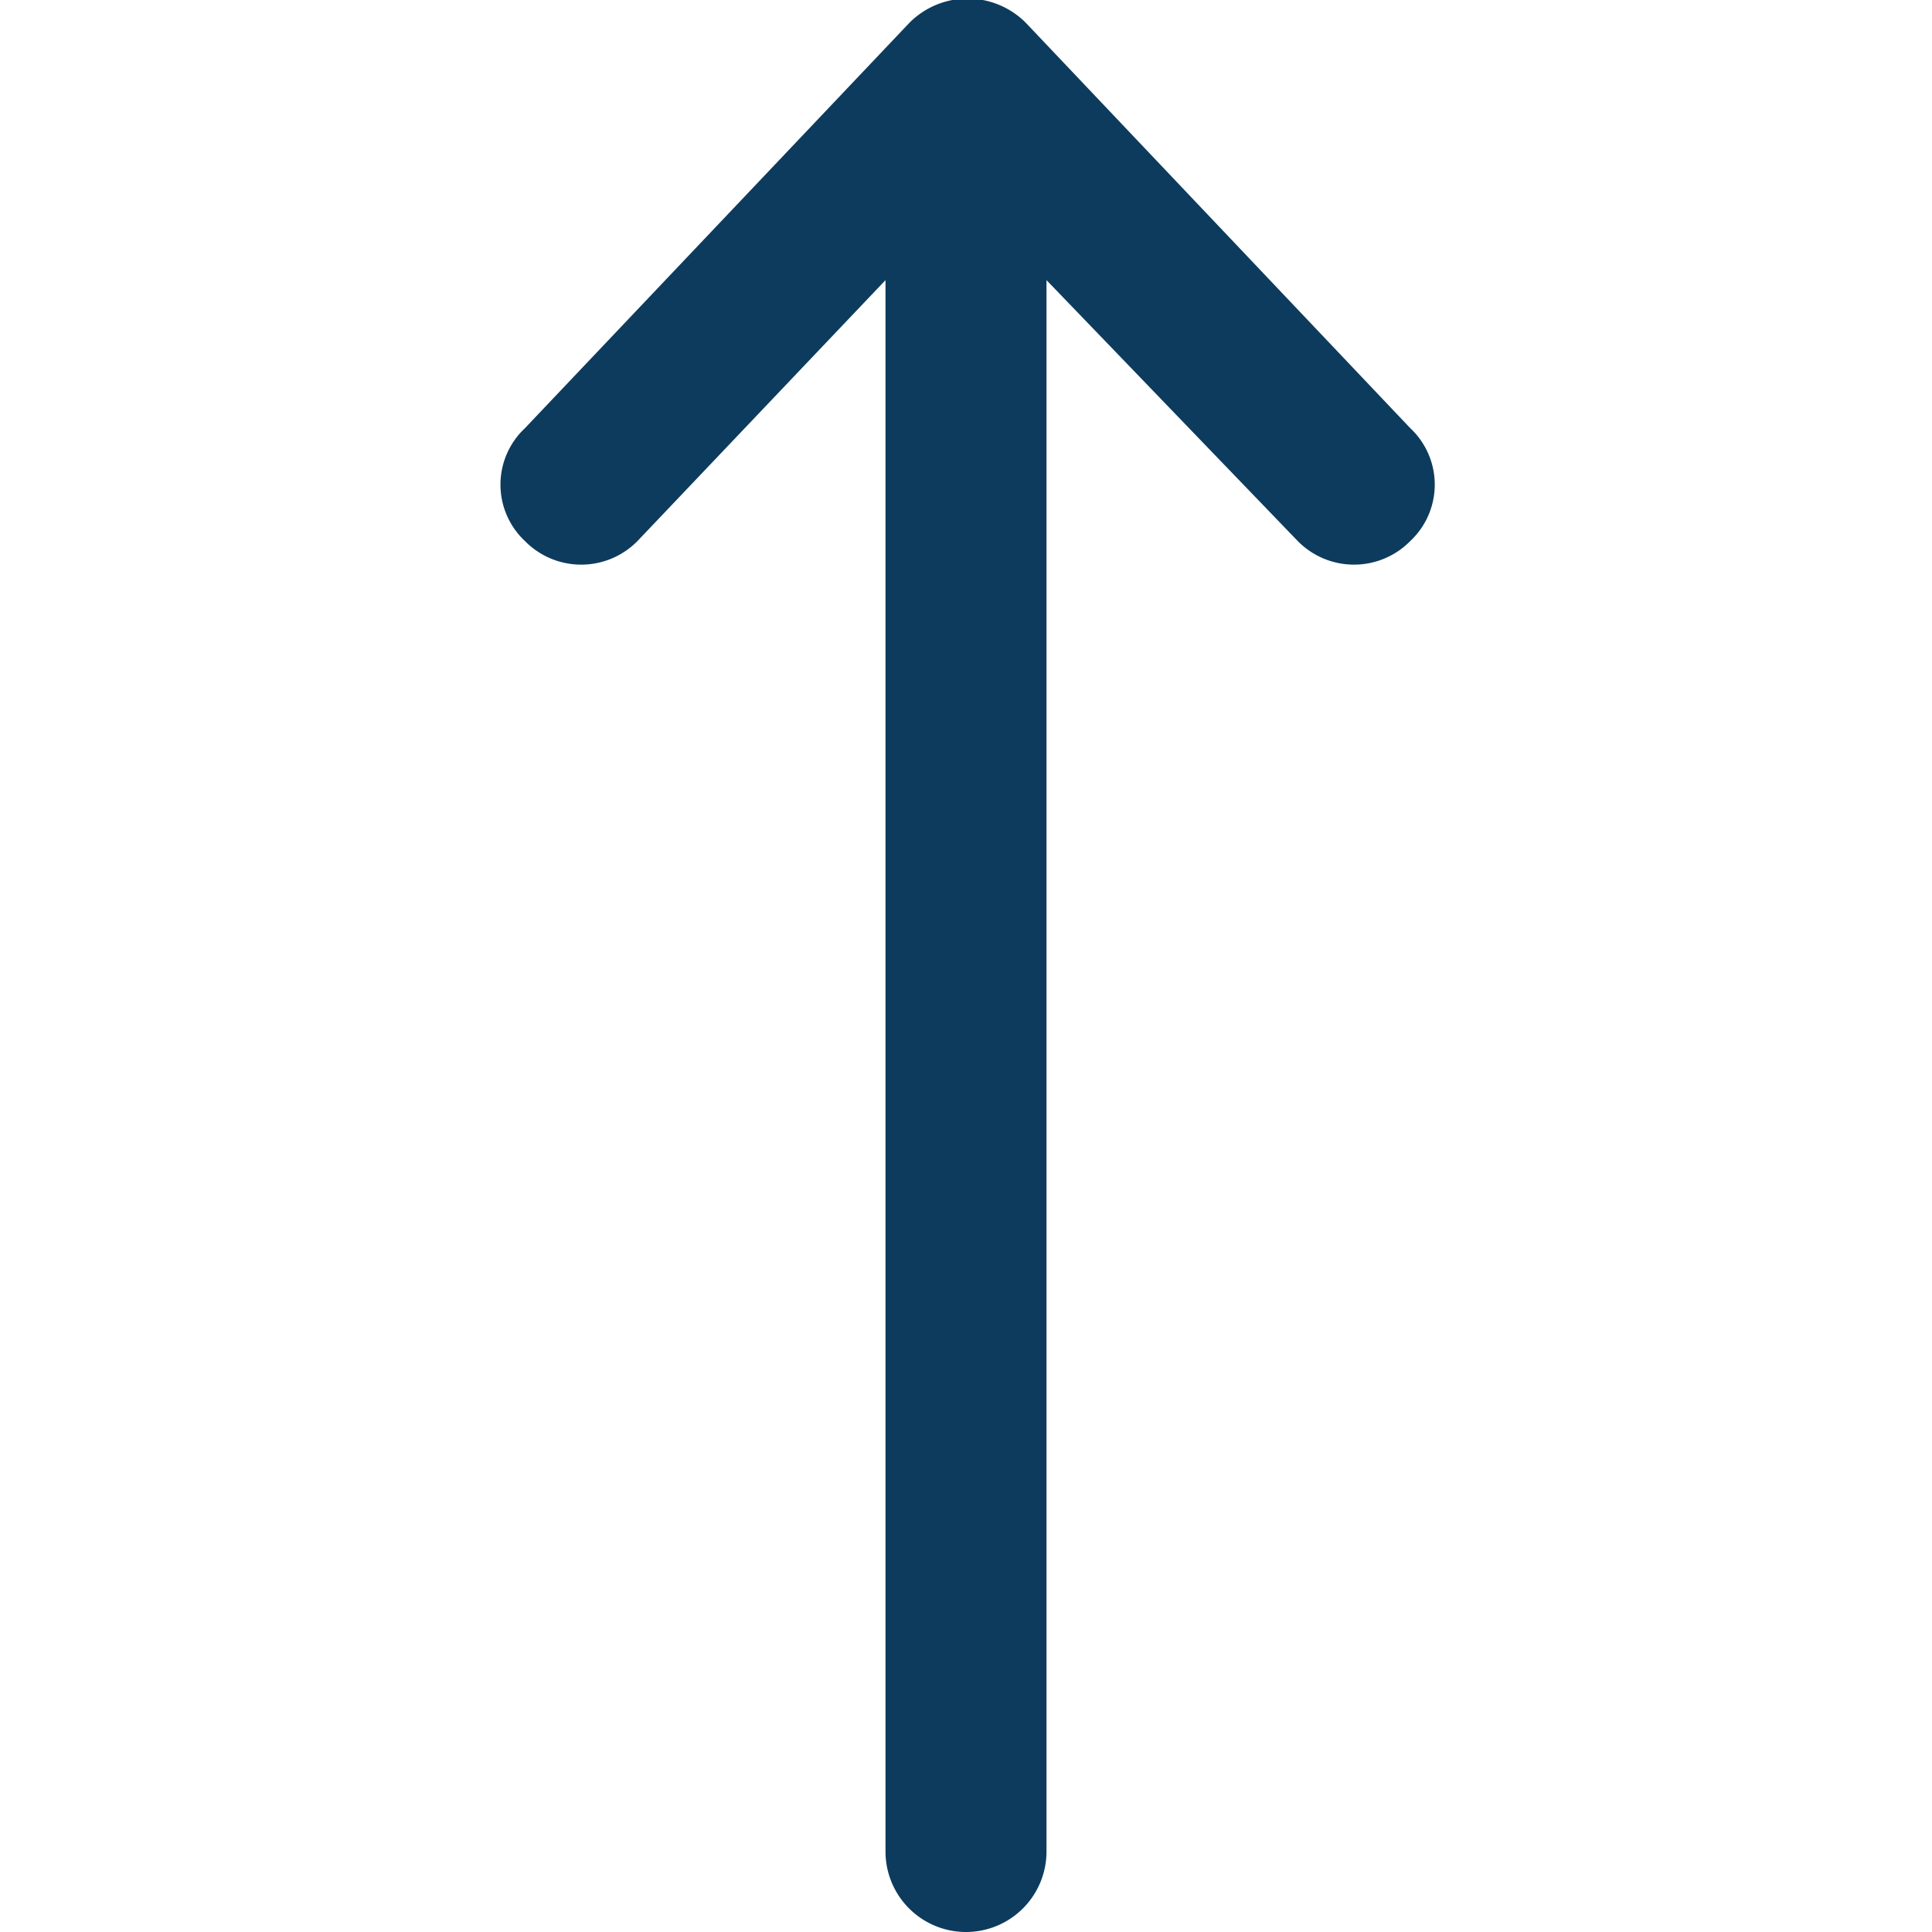 <svg id="Layer_1" data-name="Layer 1" xmlns="http://www.w3.org/2000/svg" viewBox="6.5 6.5 12 12">
  <defs>
  <style>
  .cls-1 {
  fill: #0d3b5d;
  }
  </style>
  </defs>
  <title>arrow-up</title>
  <g>
  <path class="cls-1" d="M12.5,18.5A.5.5,0,0,1,12,18V8.24L10.46,9.86a.49.49,0,0,1-.7,0,.48.48,0,0,1,0-.7l2.39-2.52a.51.51,0,0,1,.72,0l2.39,2.52a.48.48,0,0,1,0,.7.49.49,0,0,1-.7,0L13,8.24V18A.5.5,0,0,1,12.5,18.5Z"/>
  </g>
</svg>